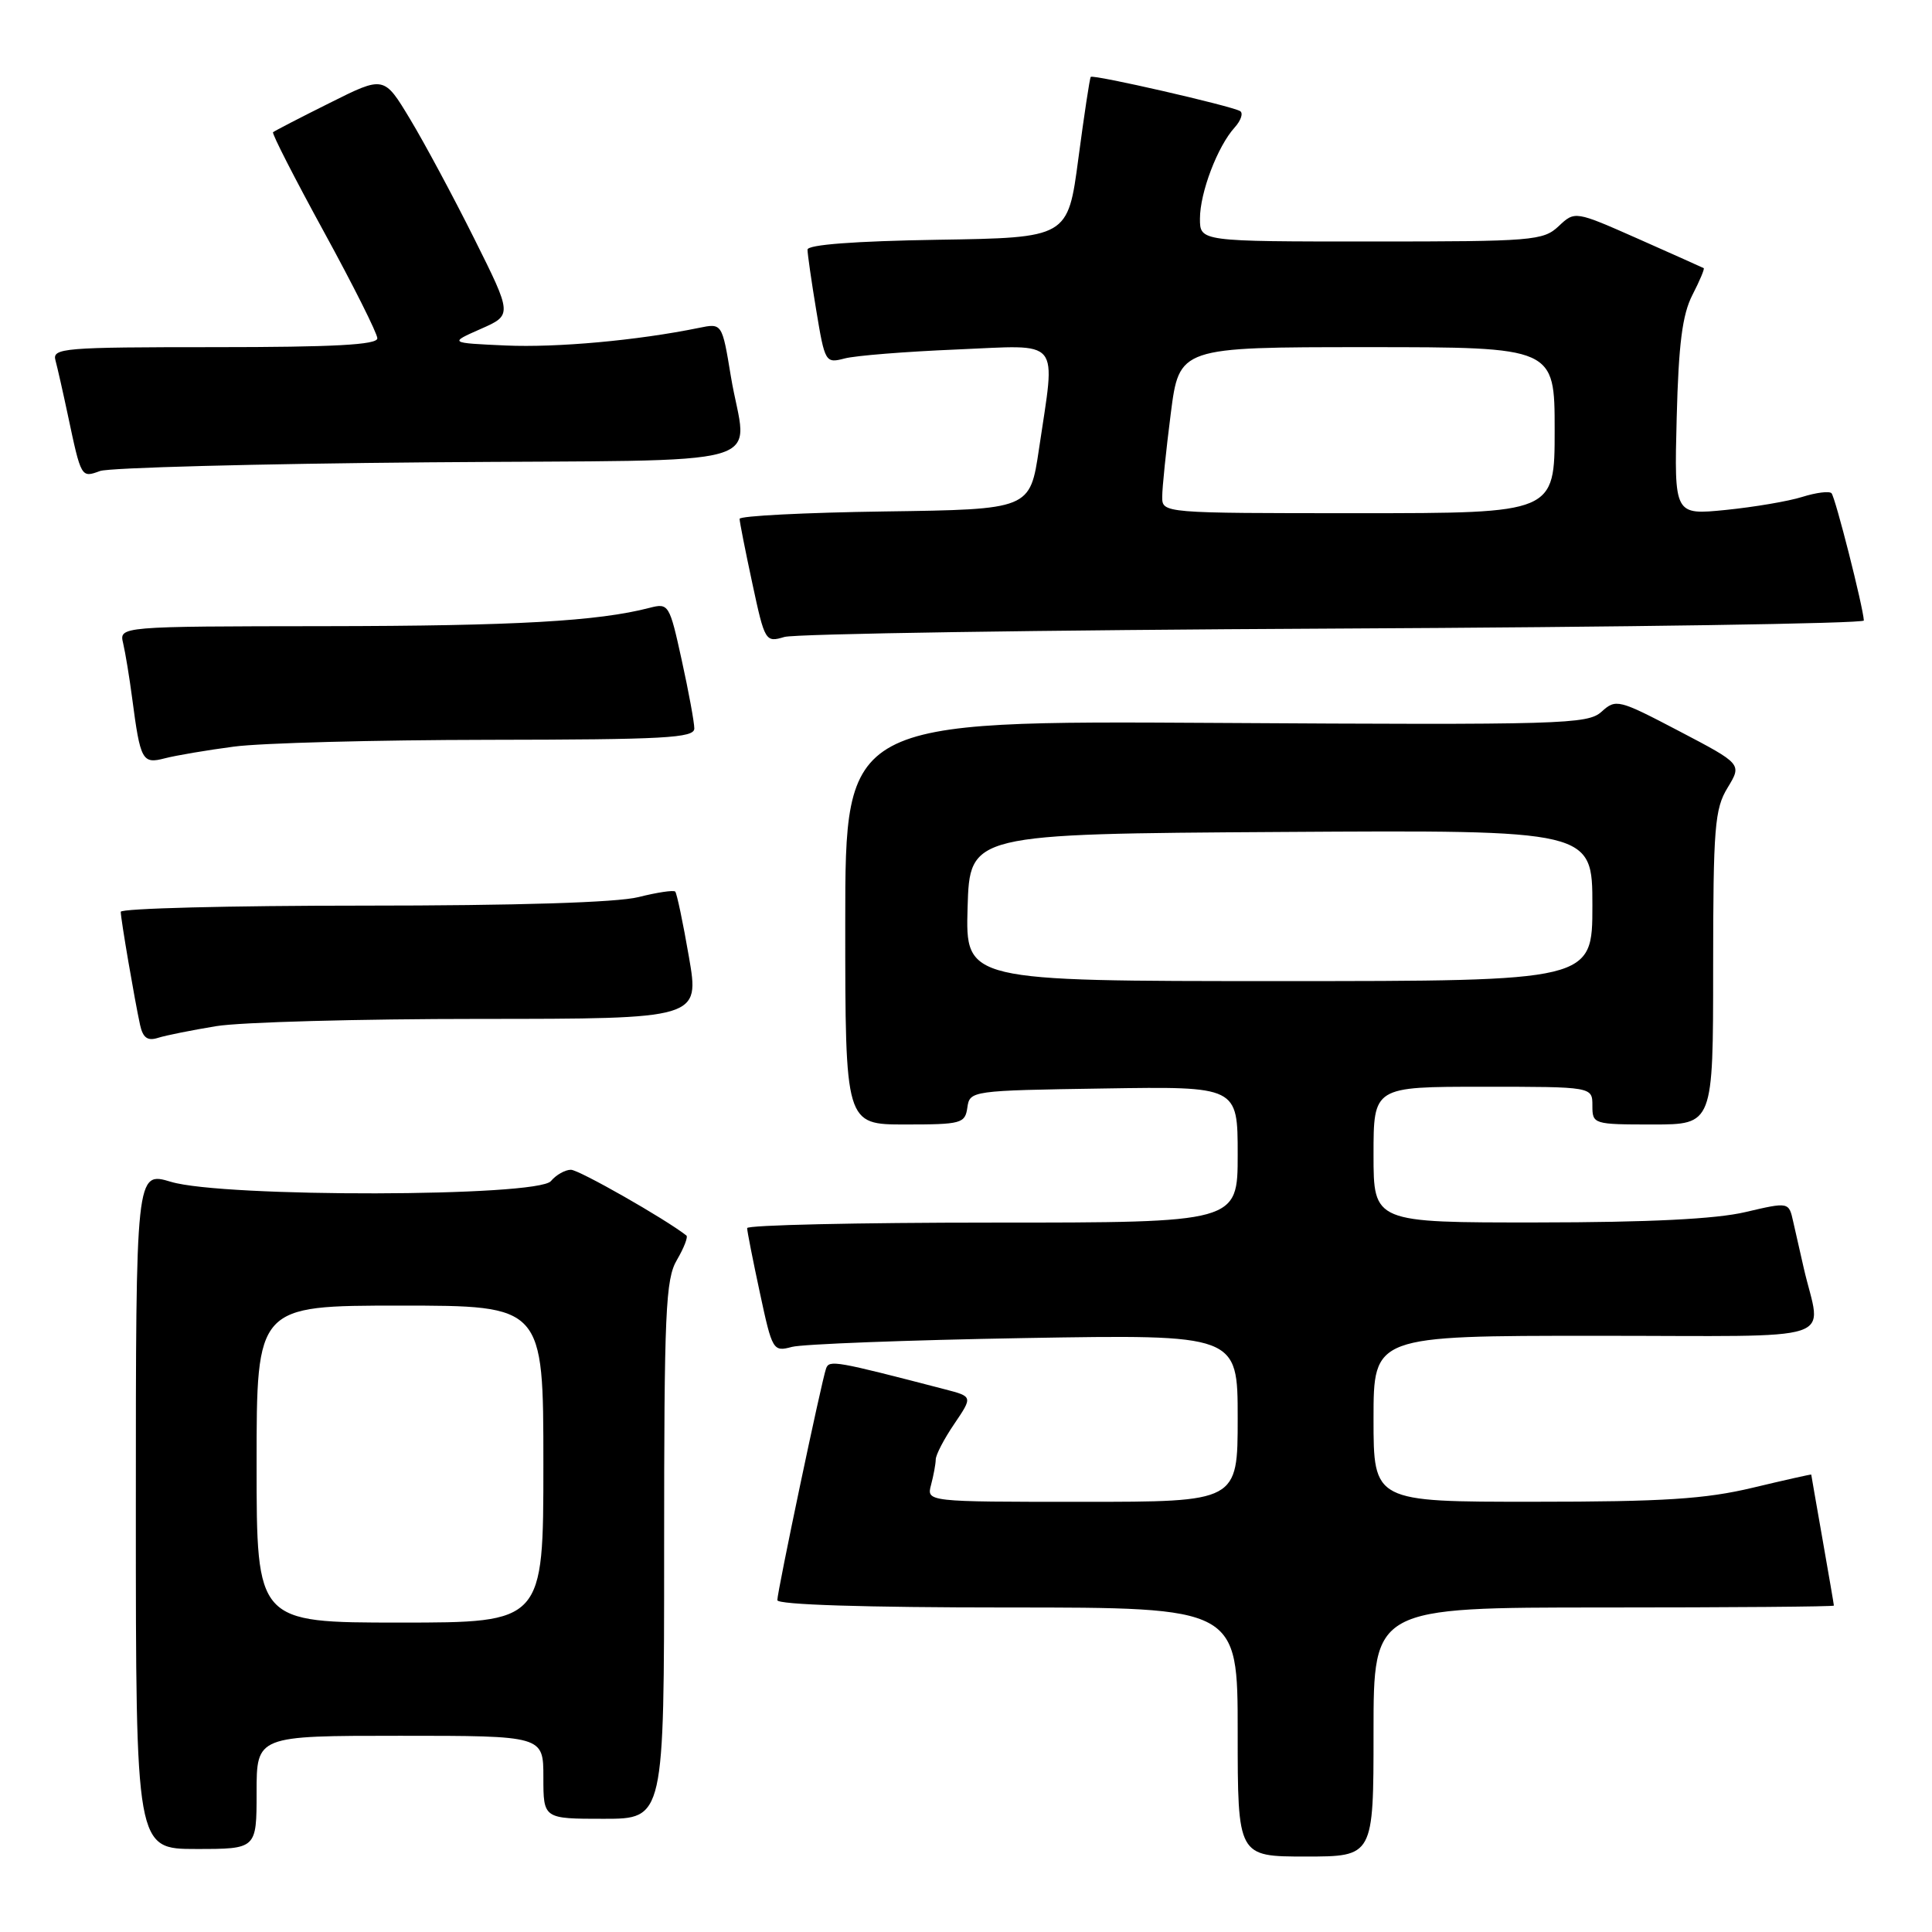<?xml version="1.0" encoding="UTF-8" standalone="no"?>
<!DOCTYPE svg PUBLIC "-//W3C//DTD SVG 1.1//EN" "http://www.w3.org/Graphics/SVG/1.1/DTD/svg11.dtd" >
<svg xmlns="http://www.w3.org/2000/svg" xmlns:xlink="http://www.w3.org/1999/xlink" version="1.1" viewBox="0 0 256 256">
 <g >
 <path fill="currentColor"
d=" M 182.00 229.50 C 182.00 213.00 182.00 213.00 212.50 213.00 C 229.28 213.00 243.00 212.89 243.00 212.75 C 243.00 212.61 242.32 208.68 241.50 204.00 C 240.68 199.32 240.00 195.45 240.00 195.39 C 240.00 195.33 236.51 196.11 232.25 197.13 C 225.97 198.63 220.47 198.99 203.25 198.99 C 182.00 199.00 182.00 199.00 182.00 188.00 C 182.00 177.00 182.00 177.00 211.52 177.00 C 244.68 177.00 241.31 178.10 239.00 168.00 C 238.56 166.07 237.94 163.32 237.61 161.88 C 237.03 159.26 237.03 159.26 231.26 160.61 C 227.35 161.53 218.51 161.97 203.75 161.98 C 182.00 162.00 182.00 162.00 182.00 153.00 C 182.00 144.00 182.00 144.00 196.50 144.00 C 211.00 144.00 211.00 144.00 211.00 146.50 C 211.00 148.96 211.13 149.00 219.00 149.00 C 227.00 149.00 227.00 149.00 227.00 128.25 C 227.01 109.60 227.20 107.18 228.92 104.37 C 230.82 101.24 230.82 101.24 222.50 96.88 C 214.46 92.67 214.12 92.58 212.21 94.31 C 210.37 95.97 207.08 96.07 161.12 95.79 C 112.00 95.50 112.00 95.50 112.00 122.25 C 112.00 149.00 112.00 149.00 119.93 149.00 C 127.39 149.00 127.88 148.87 128.18 146.75 C 128.50 144.53 128.70 144.50 146.25 144.23 C 164.00 143.95 164.00 143.95 164.00 152.98 C 164.00 162.00 164.00 162.00 131.50 162.00 C 113.62 162.00 99.00 162.33 99.00 162.73 C 99.00 163.13 99.76 166.99 100.69 171.31 C 102.33 178.97 102.44 179.14 104.94 178.47 C 106.35 178.10 120.21 177.57 135.75 177.30 C 164.00 176.82 164.00 176.82 164.00 187.91 C 164.00 199.00 164.00 199.00 143.38 199.00 C 122.77 199.00 122.77 199.00 123.37 196.75 C 123.70 195.51 123.98 194.00 123.99 193.39 C 123.99 192.78 125.10 190.65 126.45 188.67 C 128.90 185.05 128.90 185.05 125.20 184.09 C 110.70 180.32 109.87 180.17 109.46 181.33 C 108.86 182.99 103.00 210.87 103.00 212.03 C 103.00 212.63 114.57 213.00 133.50 213.00 C 164.00 213.00 164.00 213.00 164.00 229.50 C 164.00 246.00 164.00 246.00 173.00 246.00 C 182.00 246.00 182.00 246.00 182.00 229.50 Z  M 34.00 237.50 C 34.00 230.00 34.00 230.00 53.00 230.00 C 72.00 230.00 72.00 230.00 72.00 235.50 C 72.00 241.00 72.00 241.00 80.00 241.00 C 88.00 241.00 88.00 241.00 88.00 205.40 C 88.00 173.72 88.19 169.49 89.70 166.94 C 90.63 165.35 91.19 163.90 90.95 163.71 C 88.12 161.49 76.72 155.00 75.65 155.00 C 74.88 155.00 73.68 155.68 73.00 156.50 C 71.25 158.61 29.62 158.69 22.66 156.60 C 18.00 155.20 18.00 155.20 18.00 200.10 C 18.00 245.00 18.00 245.00 26.00 245.00 C 34.00 245.00 34.00 245.00 34.00 237.50 Z  M 28.65 135.97 C 31.87 135.44 47.60 135.01 63.60 135.01 C 92.71 135.00 92.71 135.00 91.28 126.76 C 90.50 122.23 89.68 118.35 89.47 118.14 C 89.25 117.92 87.06 118.25 84.60 118.87 C 81.73 119.59 68.55 120.00 48.06 120.00 C 30.43 120.00 16.00 120.37 16.00 120.82 C 16.00 121.77 17.83 132.46 18.56 135.81 C 18.94 137.52 19.55 137.96 20.94 137.52 C 21.97 137.19 25.44 136.50 28.65 135.97 Z  M 31.00 98.93 C 34.58 98.45 49.76 98.05 64.75 98.03 C 88.06 98.00 92.00 97.79 92.00 96.53 C 92.00 95.72 91.25 91.64 90.33 87.46 C 88.71 80.07 88.60 79.89 86.08 80.54 C 79.25 82.32 68.26 82.94 43.14 82.97 C 15.78 83.00 15.78 83.00 16.32 85.25 C 16.61 86.49 17.15 89.75 17.51 92.50 C 18.60 100.80 18.85 101.26 21.84 100.48 C 23.30 100.10 27.42 99.40 31.00 98.93 Z  M 176.75 83.29 C 215.39 83.10 246.98 82.62 246.97 82.22 C 246.88 80.44 243.18 65.84 242.68 65.35 C 242.38 65.05 240.64 65.27 238.82 65.84 C 236.99 66.42 232.43 67.19 228.67 67.57 C 221.84 68.25 221.84 68.25 222.17 55.38 C 222.42 45.56 222.92 41.69 224.25 39.09 C 225.22 37.21 225.89 35.61 225.75 35.53 C 225.61 35.45 221.72 33.71 217.10 31.66 C 208.69 27.94 208.69 27.94 206.53 29.97 C 204.49 31.89 203.11 32.00 181.69 32.00 C 159.00 32.00 159.00 32.00 159.00 28.97 C 159.00 25.52 161.33 19.39 163.60 16.89 C 164.44 15.96 164.76 14.98 164.32 14.72 C 163.12 14.02 144.82 9.83 144.53 10.19 C 144.39 10.36 143.66 15.22 142.89 21.00 C 141.50 31.50 141.50 31.50 124.25 31.77 C 113.22 31.95 107.00 32.42 107.00 33.08 C 107.00 33.65 107.52 37.28 108.16 41.14 C 109.30 48.02 109.38 48.16 111.91 47.50 C 113.33 47.12 120.01 46.59 126.75 46.31 C 140.85 45.72 139.88 44.54 137.67 59.50 C 136.48 67.50 136.48 67.50 117.24 67.77 C 106.66 67.92 98.00 68.36 98.00 68.75 C 98.00 69.14 98.76 72.99 99.69 77.31 C 101.34 85.01 101.43 85.15 103.94 84.40 C 105.35 83.98 138.11 83.48 176.75 83.29 Z  M 56.75 61.26 C 104.07 60.87 98.90 62.34 96.84 49.85 C 95.68 42.81 95.68 42.81 92.59 43.45 C 84.48 45.11 73.80 46.08 67.00 45.78 C 59.50 45.44 59.50 45.44 63.69 43.59 C 67.89 41.74 67.89 41.74 62.84 31.62 C 60.06 26.05 56.23 18.92 54.33 15.77 C 50.88 10.04 50.88 10.04 43.69 13.64 C 39.73 15.61 36.36 17.36 36.18 17.52 C 36.00 17.68 39.04 23.62 42.93 30.73 C 46.82 37.84 50.00 44.19 50.00 44.83 C 50.00 45.69 44.22 46.00 28.43 46.00 C 8.38 46.00 6.90 46.12 7.35 47.75 C 7.61 48.71 8.35 51.98 8.99 55.00 C 10.76 63.35 10.75 63.33 13.26 62.41 C 14.49 61.97 34.06 61.45 56.75 61.26 Z  M 128.21 120.25 C 128.50 110.50 128.50 110.50 169.75 110.24 C 211.00 109.98 211.00 109.98 211.00 119.99 C 211.00 130.00 211.00 130.00 169.46 130.00 C 127.93 130.00 127.93 130.00 128.21 120.25 Z  M 34.00 194.00 C 34.00 173.00 34.00 173.00 53.00 173.00 C 72.00 173.00 72.00 173.00 72.00 194.00 C 72.00 215.00 72.00 215.00 53.00 215.00 C 34.00 215.00 34.00 215.00 34.00 194.00 Z  M 154.00 65.82 C 154.00 64.62 154.51 59.67 155.13 54.82 C 156.26 46.00 156.26 46.00 181.13 46.00 C 206.00 46.00 206.00 46.00 206.00 57.00 C 206.00 68.00 206.00 68.00 180.00 68.00 C 154.00 68.00 154.00 68.00 154.00 65.82 Z "/>
</g>
</svg>